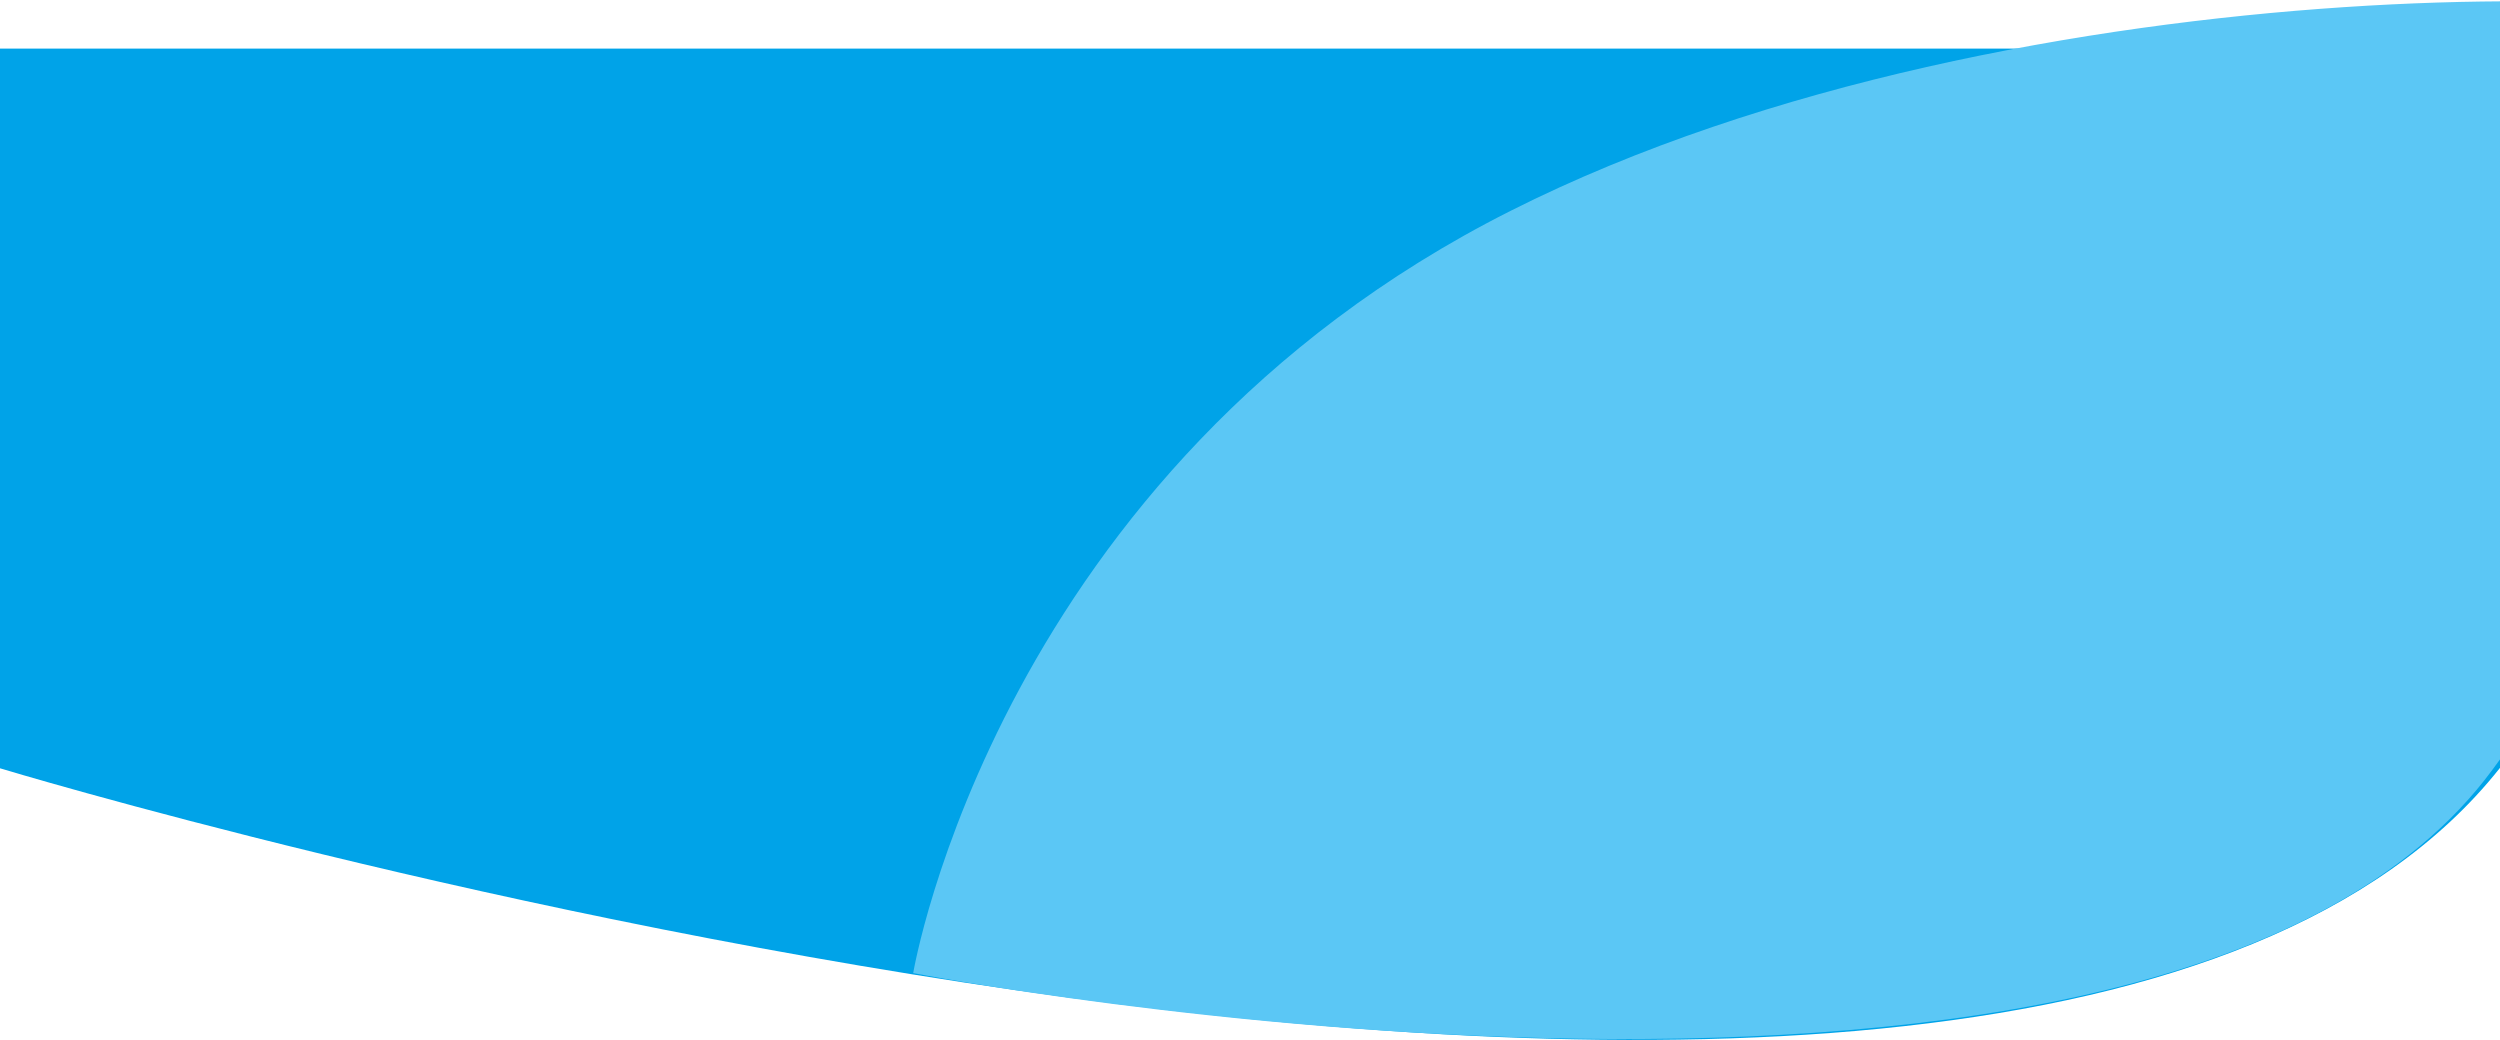 <svg width="1440" height="599" viewBox="0 0 1440 599" fill="none" xmlns="http://www.w3.org/2000/svg">
<path d="M0 28H1439.8C1439.8 28 1719.26 90.485 1439.8 442.534C1160.34 794.583 0 442.534 0 442.534V28Z" fill="#00A3E8"/>
<path d="M870 121.5C1165.5 -27.5 1605.46 -10.5 1617.5 25.5C1629.54 61.5 1624.88 186.683 1435.54 443.5C1246.19 700.316 526 560.5 526 560.5C526 560.5 574.5 270.5 870 121.5Z" fill="#5BC7F5"/>
</svg>
